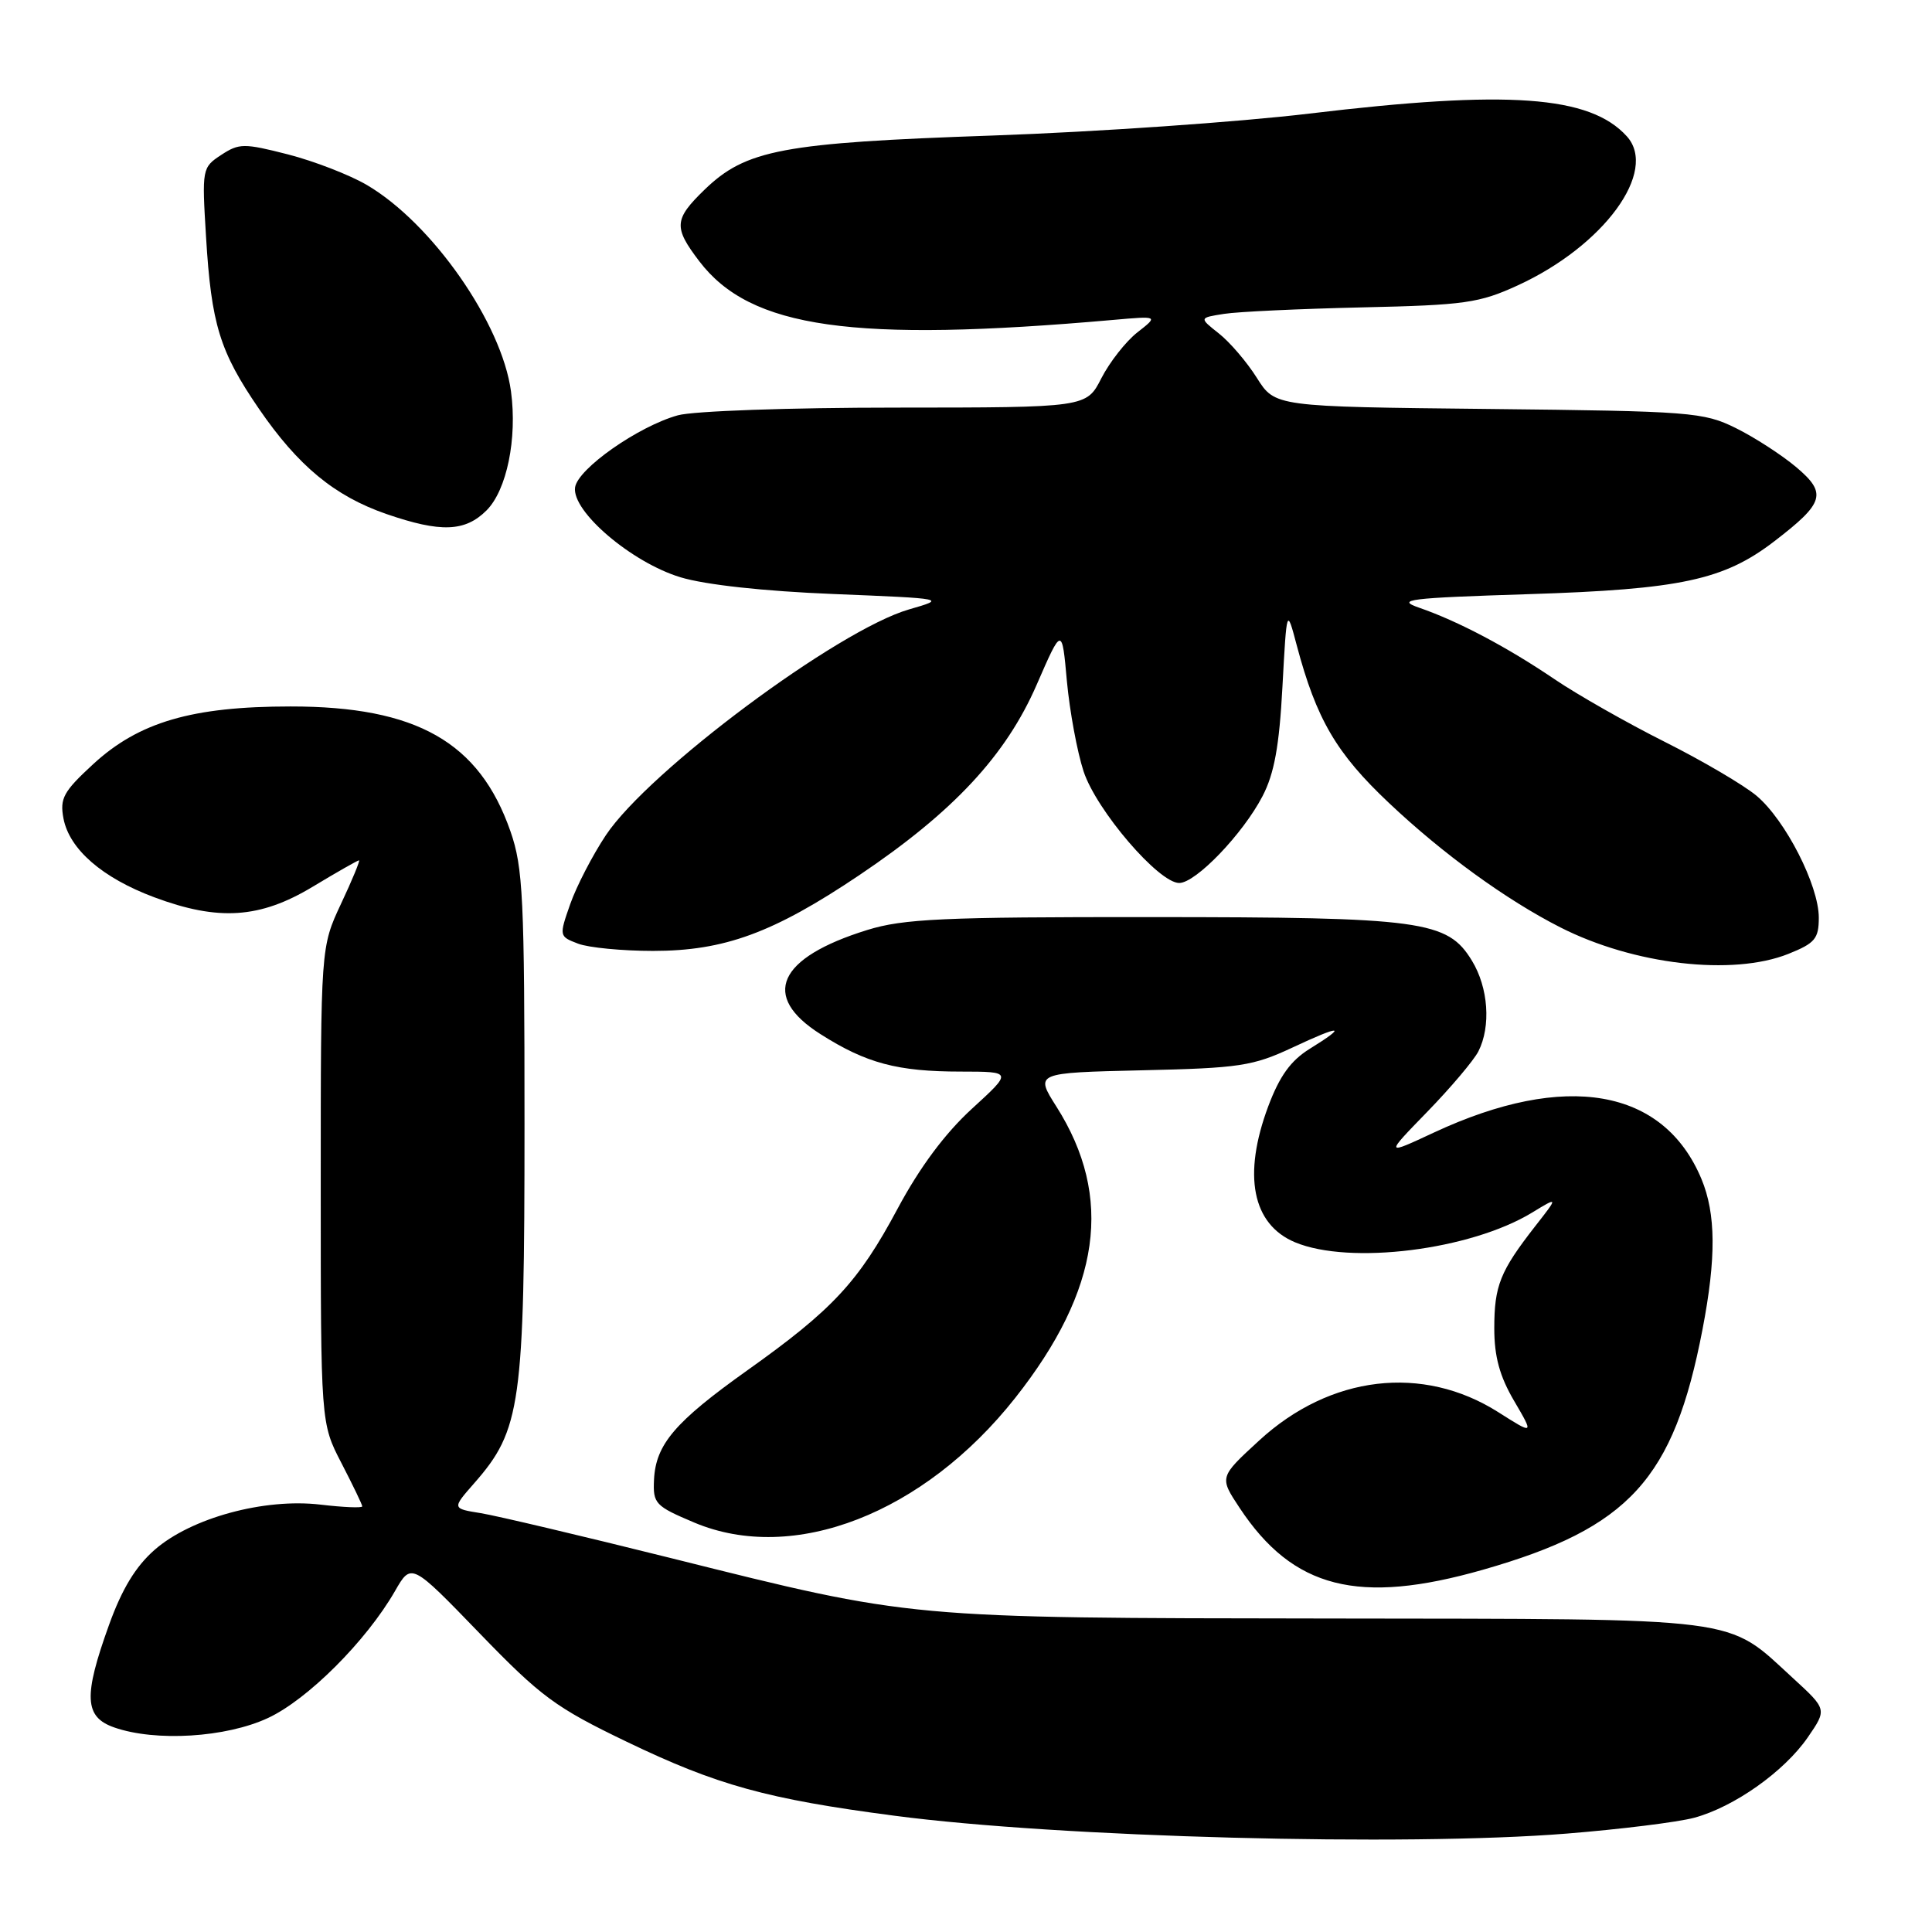 <?xml version="1.0" encoding="UTF-8" standalone="no"?>
<!DOCTYPE svg PUBLIC "-//W3C//DTD SVG 1.1//EN" "http://www.w3.org/Graphics/SVG/1.1/DTD/svg11.dtd" >
<svg xmlns="http://www.w3.org/2000/svg" xmlns:xlink="http://www.w3.org/1999/xlink" version="1.1" viewBox="0 0 256 256">
 <g >
 <path fill="currentColor"
d=" M 207.60 242.96 C 214.70 242.39 222.28 241.45 224.46 240.87 C 229.76 239.45 236.41 234.75 239.54 230.21 C 242.09 226.50 242.09 226.50 237.61 222.39 C 228.59 214.13 231.72 214.54 176.00 214.46 C 119.99 214.39 121.07 214.49 89.00 206.48 C 77.17 203.53 65.79 200.84 63.70 200.50 C 59.89 199.89 59.89 199.89 62.83 196.54 C 69.03 189.48 69.50 186.12 69.50 149.00 C 69.50 118.92 69.31 114.96 67.64 110.16 C 63.52 98.33 55.20 93.60 38.50 93.61 C 25.45 93.61 18.39 95.68 12.34 101.26 C 8.40 104.89 7.91 105.79 8.41 108.45 C 9.19 112.53 13.55 116.32 20.43 118.89 C 28.94 122.07 34.44 121.71 41.43 117.50 C 44.63 115.57 47.39 114.00 47.57 114.00 C 47.74 114.00 46.68 116.59 45.19 119.75 C 42.50 125.50 42.50 125.50 42.50 157.04 C 42.50 188.58 42.50 188.58 45.25 193.88 C 46.76 196.80 48.00 199.37 48.00 199.60 C 48.00 199.83 45.51 199.73 42.47 199.37 C 35.02 198.49 25.33 201.13 20.50 205.35 C 17.98 207.55 16.16 210.55 14.45 215.30 C 11.03 224.78 11.17 227.52 15.15 228.90 C 20.63 230.81 29.95 230.24 35.52 227.64 C 40.78 225.19 48.54 217.43 52.34 210.82 C 54.50 207.06 54.50 207.06 63.54 216.41 C 71.68 224.83 73.60 226.25 83.04 230.79 C 95.01 236.55 101.62 238.38 118.50 240.59 C 140.37 243.47 186.21 244.68 207.60 242.96 Z  M 196.50 208.00 C 215.89 202.46 221.77 196.02 225.59 176.16 C 227.42 166.66 227.37 160.83 225.45 156.22 C 220.43 144.20 207.45 141.94 190.02 150.06 C 183.50 153.10 183.50 153.10 189.14 147.30 C 192.24 144.11 195.27 140.52 195.89 139.32 C 197.58 136.00 197.22 130.87 195.04 127.30 C 191.80 121.98 188.49 121.53 152.50 121.52 C 124.94 121.50 119.72 121.74 114.91 123.23 C 103.04 126.91 100.76 131.99 108.72 137.03 C 114.79 140.89 118.91 141.99 127.33 141.99 C 134.16 142.00 134.16 142.00 128.78 146.92 C 125.22 150.18 121.88 154.66 118.94 160.15 C 113.75 169.86 110.34 173.53 99.02 181.58 C 89.43 188.41 86.89 191.38 86.66 196.07 C 86.51 199.24 86.81 199.56 92.00 201.75 C 105.14 207.28 122.42 200.56 134.53 185.22 C 145.86 170.87 147.59 158.63 139.98 146.63 C 137.14 142.15 137.14 142.15 151.32 141.82 C 164.26 141.53 166.00 141.26 171.25 138.81 C 177.75 135.76 178.64 135.82 173.55 138.97 C 171.03 140.53 169.56 142.57 168.05 146.59 C 164.64 155.72 165.92 162.23 171.60 164.61 C 178.86 167.64 194.85 165.64 203.00 160.68 C 206.50 158.55 206.50 158.55 203.39 162.52 C 198.77 168.45 198.00 170.37 198.00 176.01 C 198.00 179.75 198.71 182.36 200.63 185.63 C 203.26 190.12 203.26 190.12 198.53 187.12 C 188.51 180.77 176.25 182.22 166.84 190.88 C 161.56 195.73 161.56 195.73 164.24 199.78 C 171.33 210.51 180.01 212.71 196.50 208.00 Z  M 236.98 126.39 C 240.50 124.98 241.00 124.38 241.00 121.59 C 241.00 117.32 236.58 108.67 232.76 105.45 C 231.07 104.03 225.59 100.81 220.59 98.30 C 215.59 95.79 209.03 92.06 206.00 90.01 C 199.72 85.75 193.21 82.31 188.06 80.53 C 184.91 79.44 186.58 79.24 202.50 78.73 C 222.70 78.09 228.42 76.86 235.11 71.72 C 241.75 66.62 242.12 65.37 238.00 61.89 C 236.07 60.27 232.47 57.94 230.00 56.72 C 225.73 54.61 224.08 54.48 197.23 54.19 C 168.95 53.89 168.95 53.89 166.54 50.07 C 165.22 47.97 162.95 45.32 161.50 44.18 C 158.88 42.11 158.88 42.11 162.19 41.59 C 164.01 41.30 172.25 40.92 180.50 40.73 C 194.11 40.43 196.02 40.15 201.12 37.81 C 212.53 32.57 219.75 22.69 215.56 18.06 C 210.67 12.66 199.83 11.89 173.50 15.05 C 164.15 16.17 145.25 17.48 131.50 17.96 C 103.67 18.92 98.84 19.83 93.35 25.14 C 89.30 29.07 89.23 30.12 92.67 34.63 C 99.44 43.51 112.98 45.43 147.50 42.39 C 153.50 41.86 153.50 41.86 150.71 44.04 C 149.18 45.24 147.04 47.97 145.94 50.11 C 143.96 54.00 143.96 54.00 118.73 54.01 C 104.64 54.01 91.88 54.46 89.82 55.03 C 84.57 56.49 76.56 62.11 76.20 64.58 C 75.75 67.76 83.68 74.52 90.16 76.49 C 93.46 77.49 101.21 78.34 110.45 78.71 C 125.40 79.32 125.40 79.32 120.45 80.75 C 111.02 83.48 85.96 102.14 80.28 110.67 C 78.51 113.33 76.39 117.43 75.56 119.79 C 74.07 124.04 74.08 124.08 76.60 125.04 C 77.99 125.57 82.46 126.00 86.53 126.00 C 95.98 126.00 102.47 123.62 113.85 115.97 C 126.34 107.57 133.29 100.10 137.37 90.72 C 140.72 83.03 140.72 83.03 141.37 90.27 C 141.74 94.24 142.73 99.62 143.58 102.21 C 145.28 107.37 153.53 117.00 156.25 117.00 C 158.45 117.00 164.69 110.50 167.29 105.50 C 168.85 102.50 169.51 98.87 169.93 91.00 C 170.50 80.50 170.50 80.50 171.82 85.49 C 174.43 95.31 177.07 99.82 184.05 106.40 C 191.18 113.14 199.59 119.24 206.75 122.88 C 216.49 127.83 229.58 129.35 236.98 126.39 Z  M 64.47 67.63 C 67.15 64.94 68.55 58.13 67.71 51.87 C 66.50 42.82 57.25 29.58 48.61 24.51 C 46.32 23.17 41.62 21.35 38.16 20.46 C 32.32 18.97 31.69 18.97 29.31 20.53 C 26.78 22.19 26.75 22.37 27.30 31.36 C 28.00 42.97 29.11 46.57 34.30 54.15 C 39.50 61.74 44.33 65.73 51.20 68.11 C 58.40 70.59 61.62 70.47 64.47 67.63 Z "/>
</g>
</svg>